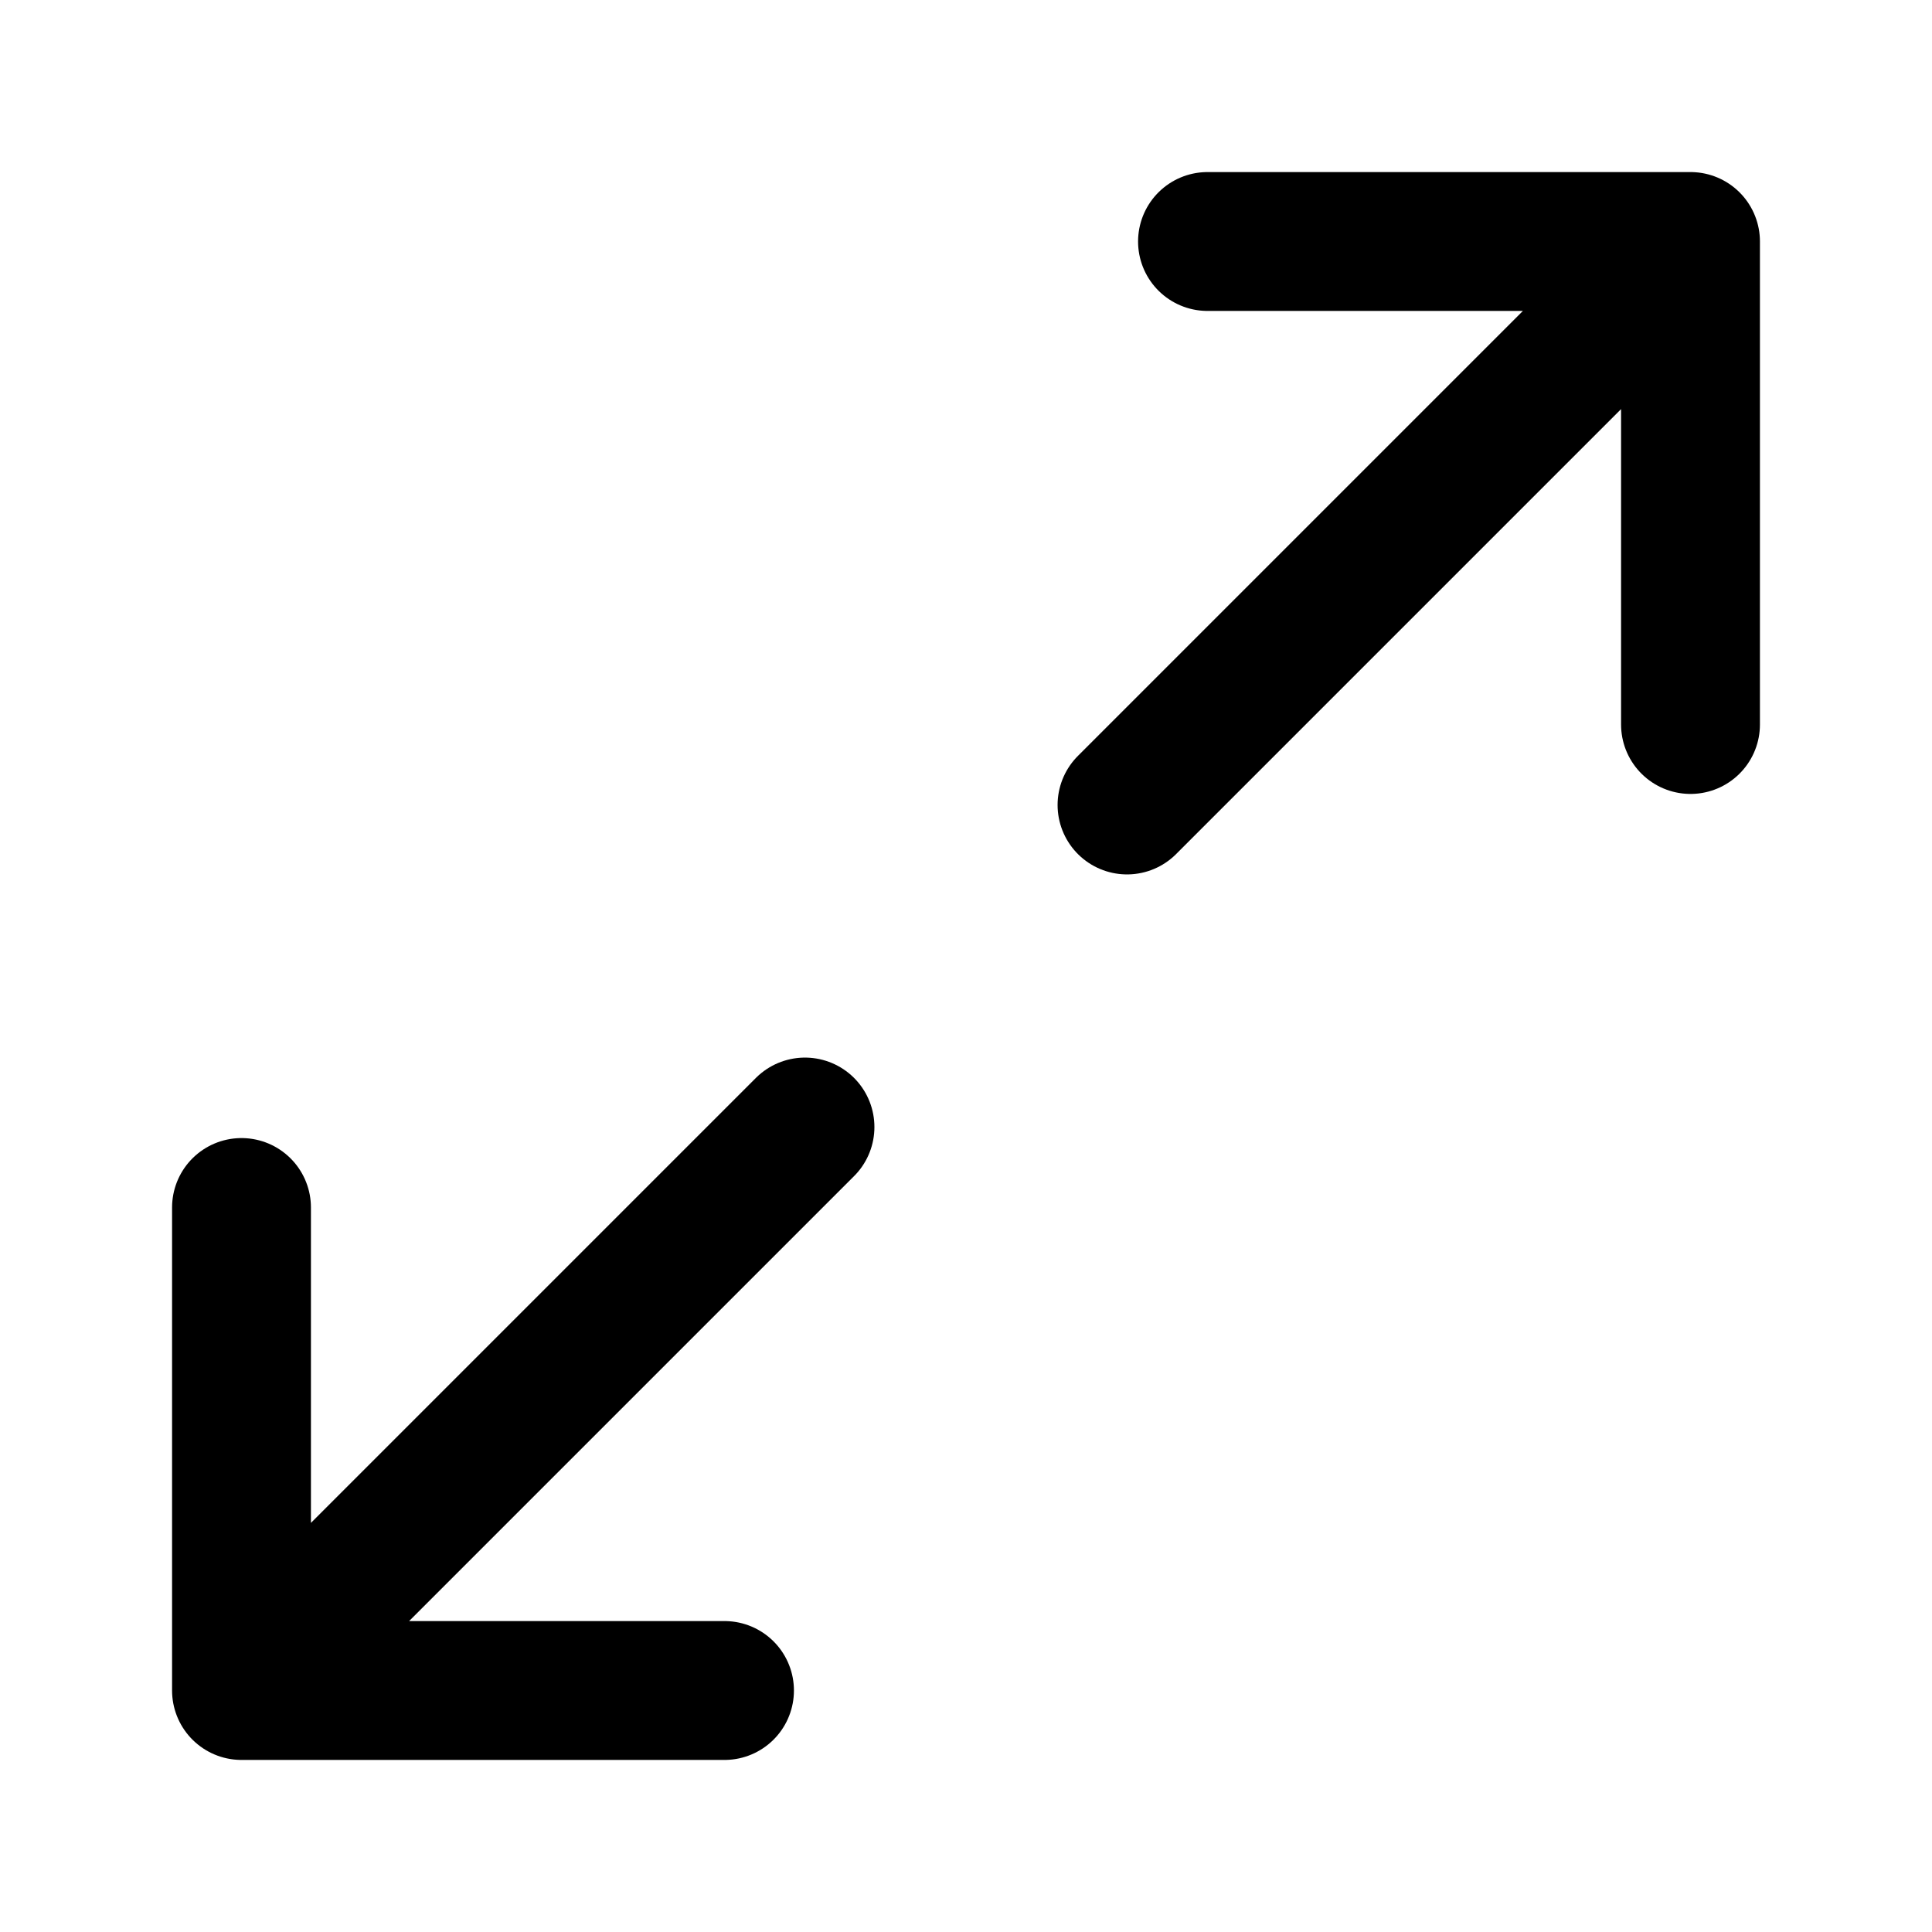 <svg xmlns="http://www.w3.org/2000/svg" viewBox="0 0 32 32" stroke-linejoin="round" stroke-linecap="round" stroke="currentColor" fill="none"><path stroke-width="2.3" d="M20 4h8m0 0v8m0-8-9.333 9.333M12 28H4m0 0v-8m0 8 9.333-9.333"/></svg>